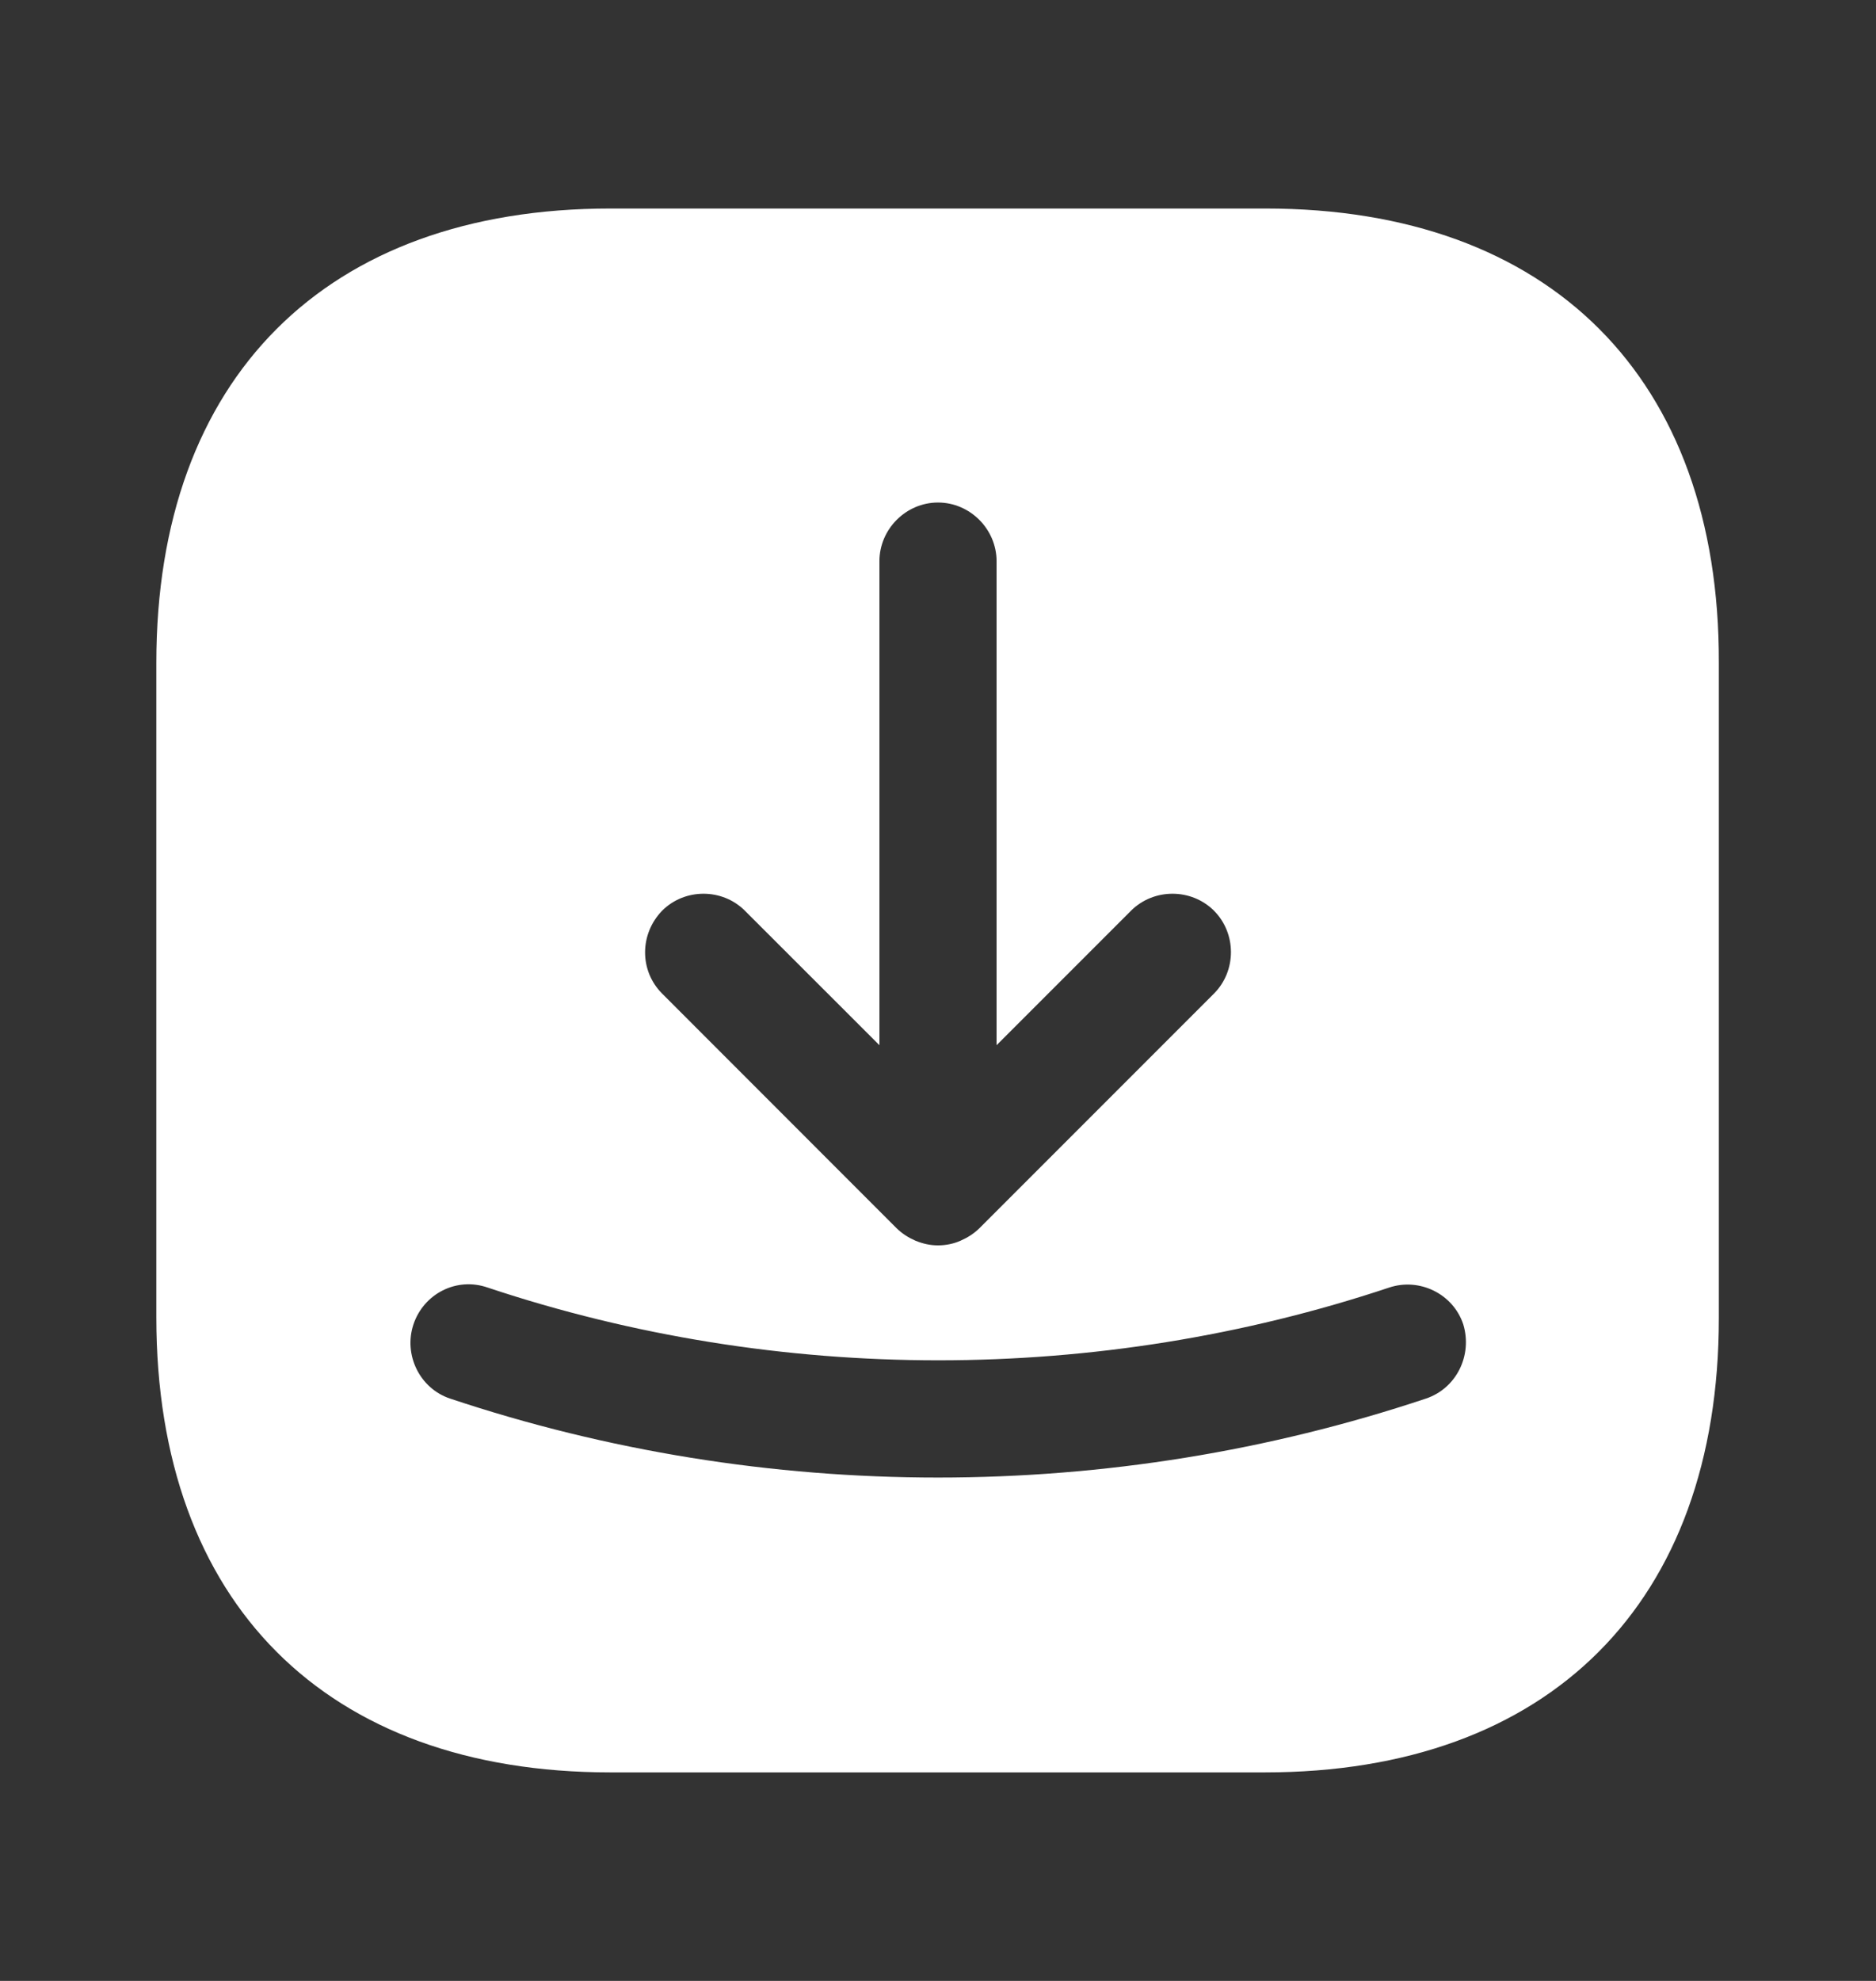 <svg width="18" height="19" viewBox="0 0 18 19" fill="none" xmlns="http://www.w3.org/2000/svg">
<rect x="0" y="0" width="18" height="19" fill="#333333" stroke="none"/>
<path d="M12.143 2H5.857C3.127 2 1.5 3.627 1.5 6.357V12.635C1.5 15.373 3.127 17 5.857 17H12.135C14.865 17 16.492 15.373 16.492 12.643V6.357C16.5 3.627 14.873 2 12.143 2ZM6.353 8.735C6.57 8.518 6.93 8.518 7.147 8.735L8.438 10.025V5.383C8.438 5.075 8.693 4.82 9 4.82C9.307 4.82 9.562 5.075 9.562 5.383V10.025L10.852 8.735C11.07 8.518 11.43 8.518 11.648 8.735C11.865 8.953 11.865 9.312 11.648 9.53L9.398 11.78C9.345 11.832 9.285 11.87 9.217 11.9C9.15 11.93 9.075 11.945 9 11.945C8.925 11.945 8.857 11.93 8.783 11.9C8.715 11.87 8.655 11.832 8.602 11.78L6.353 9.53C6.135 9.312 6.135 8.96 6.353 8.735ZM13.68 13.415C12.172 13.918 10.59 14.172 9 14.172C7.41 14.172 5.827 13.918 4.32 13.415C4.027 13.318 3.87 12.995 3.967 12.703C4.065 12.41 4.38 12.245 4.68 12.35C7.47 13.28 10.537 13.28 13.328 12.35C13.62 12.252 13.943 12.41 14.04 12.703C14.13 13.002 13.973 13.318 13.68 13.415Z" fill="white"/>
</svg>
